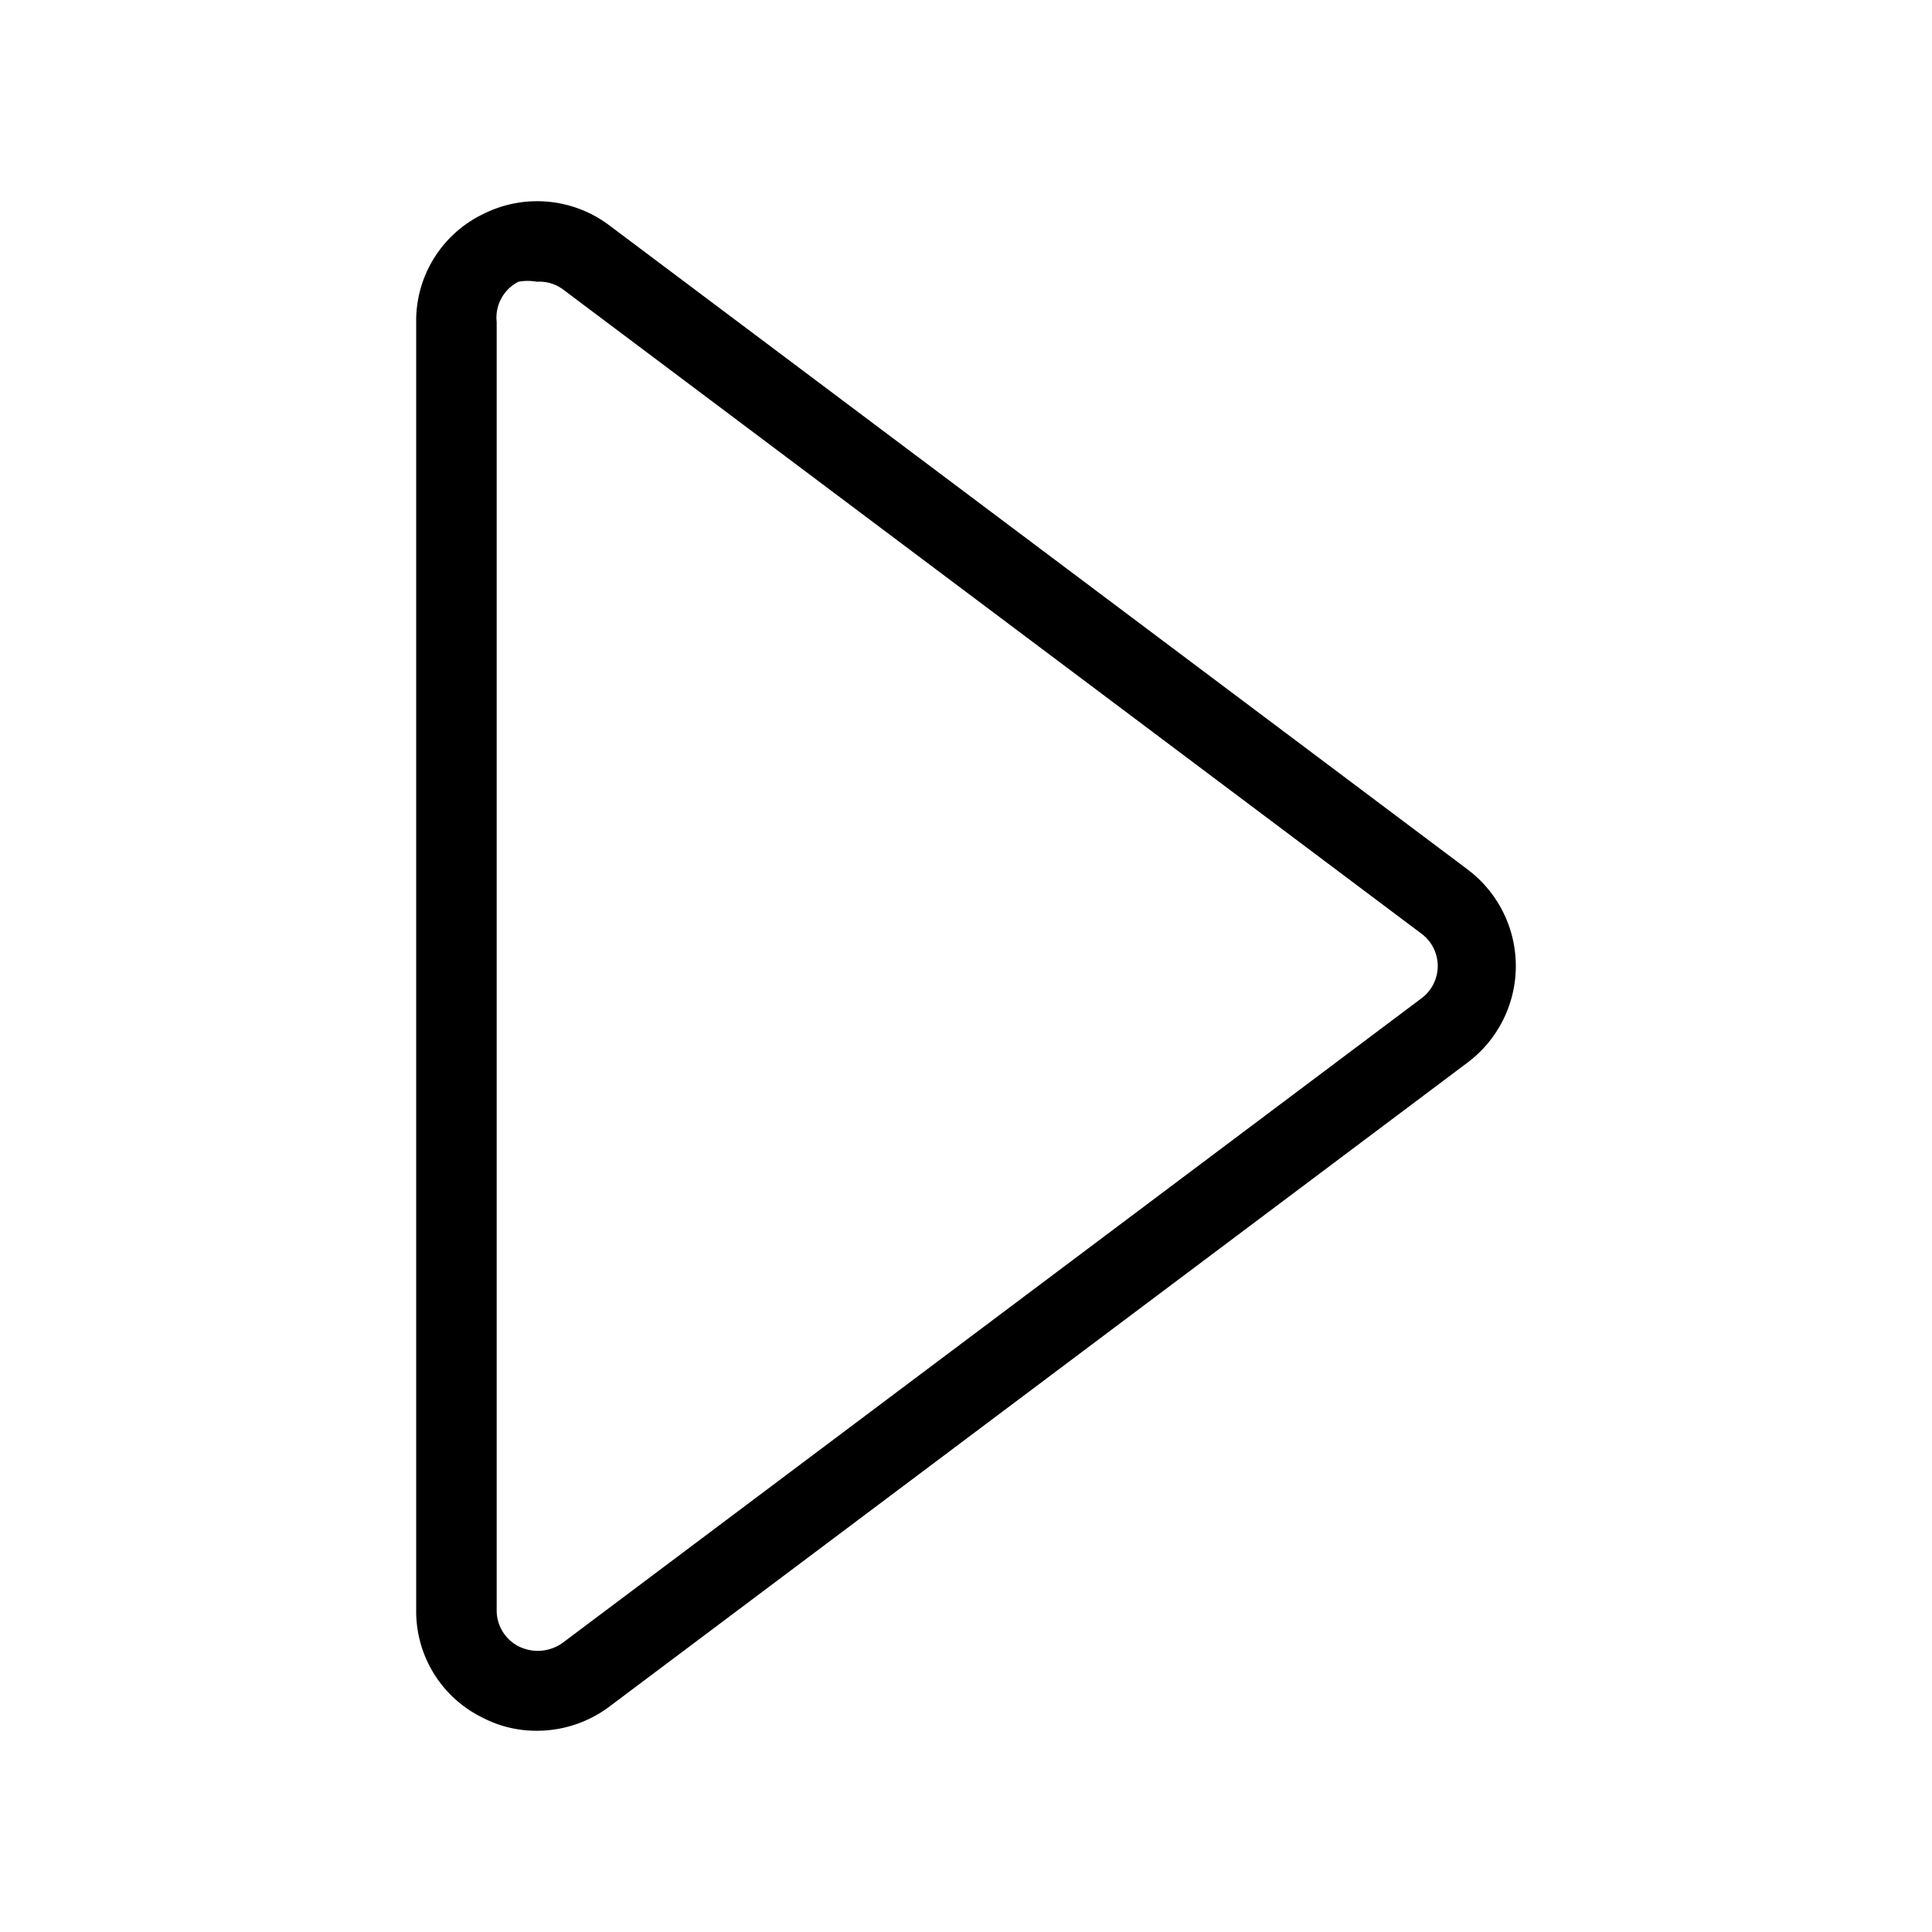<svg id="Layer_1" data-name="Layer 1" xmlns="http://www.w3.org/2000/svg" xmlns:xlink="http://www.w3.org/1999/xlink" viewBox="0 0 24 24"><defs><style>.cls-1{fill:none;}.cls-2{clip-path:url(#clip-path);}</style><clipPath id="clip-path"><rect class="cls-1" y="-0.04" width="24" height="24"/></clipPath></defs><title>arrow-right</title><g class="cls-2"><path d="M6.67,21.5A1.44,1.44,0,0,1,6,21.34,1.47,1.47,0,0,1,5.17,20V4A1.47,1.47,0,0,1,6,2.66a1.49,1.49,0,0,1,1.57.14l10.66,8a1.5,1.5,0,0,1,0,2.4l-10.66,8A1.5,1.5,0,0,1,6.67,21.5Zm0-18a.64.64,0,0,0-.23,0A.5.5,0,0,0,6.17,4V20a.5.5,0,0,0,.27.45A.53.53,0,0,0,7,20.4l10.66-8a.5.5,0,0,0,0-.8L7,3.6A.49.49,0,0,0,6.67,3.5Z"/></g></svg>